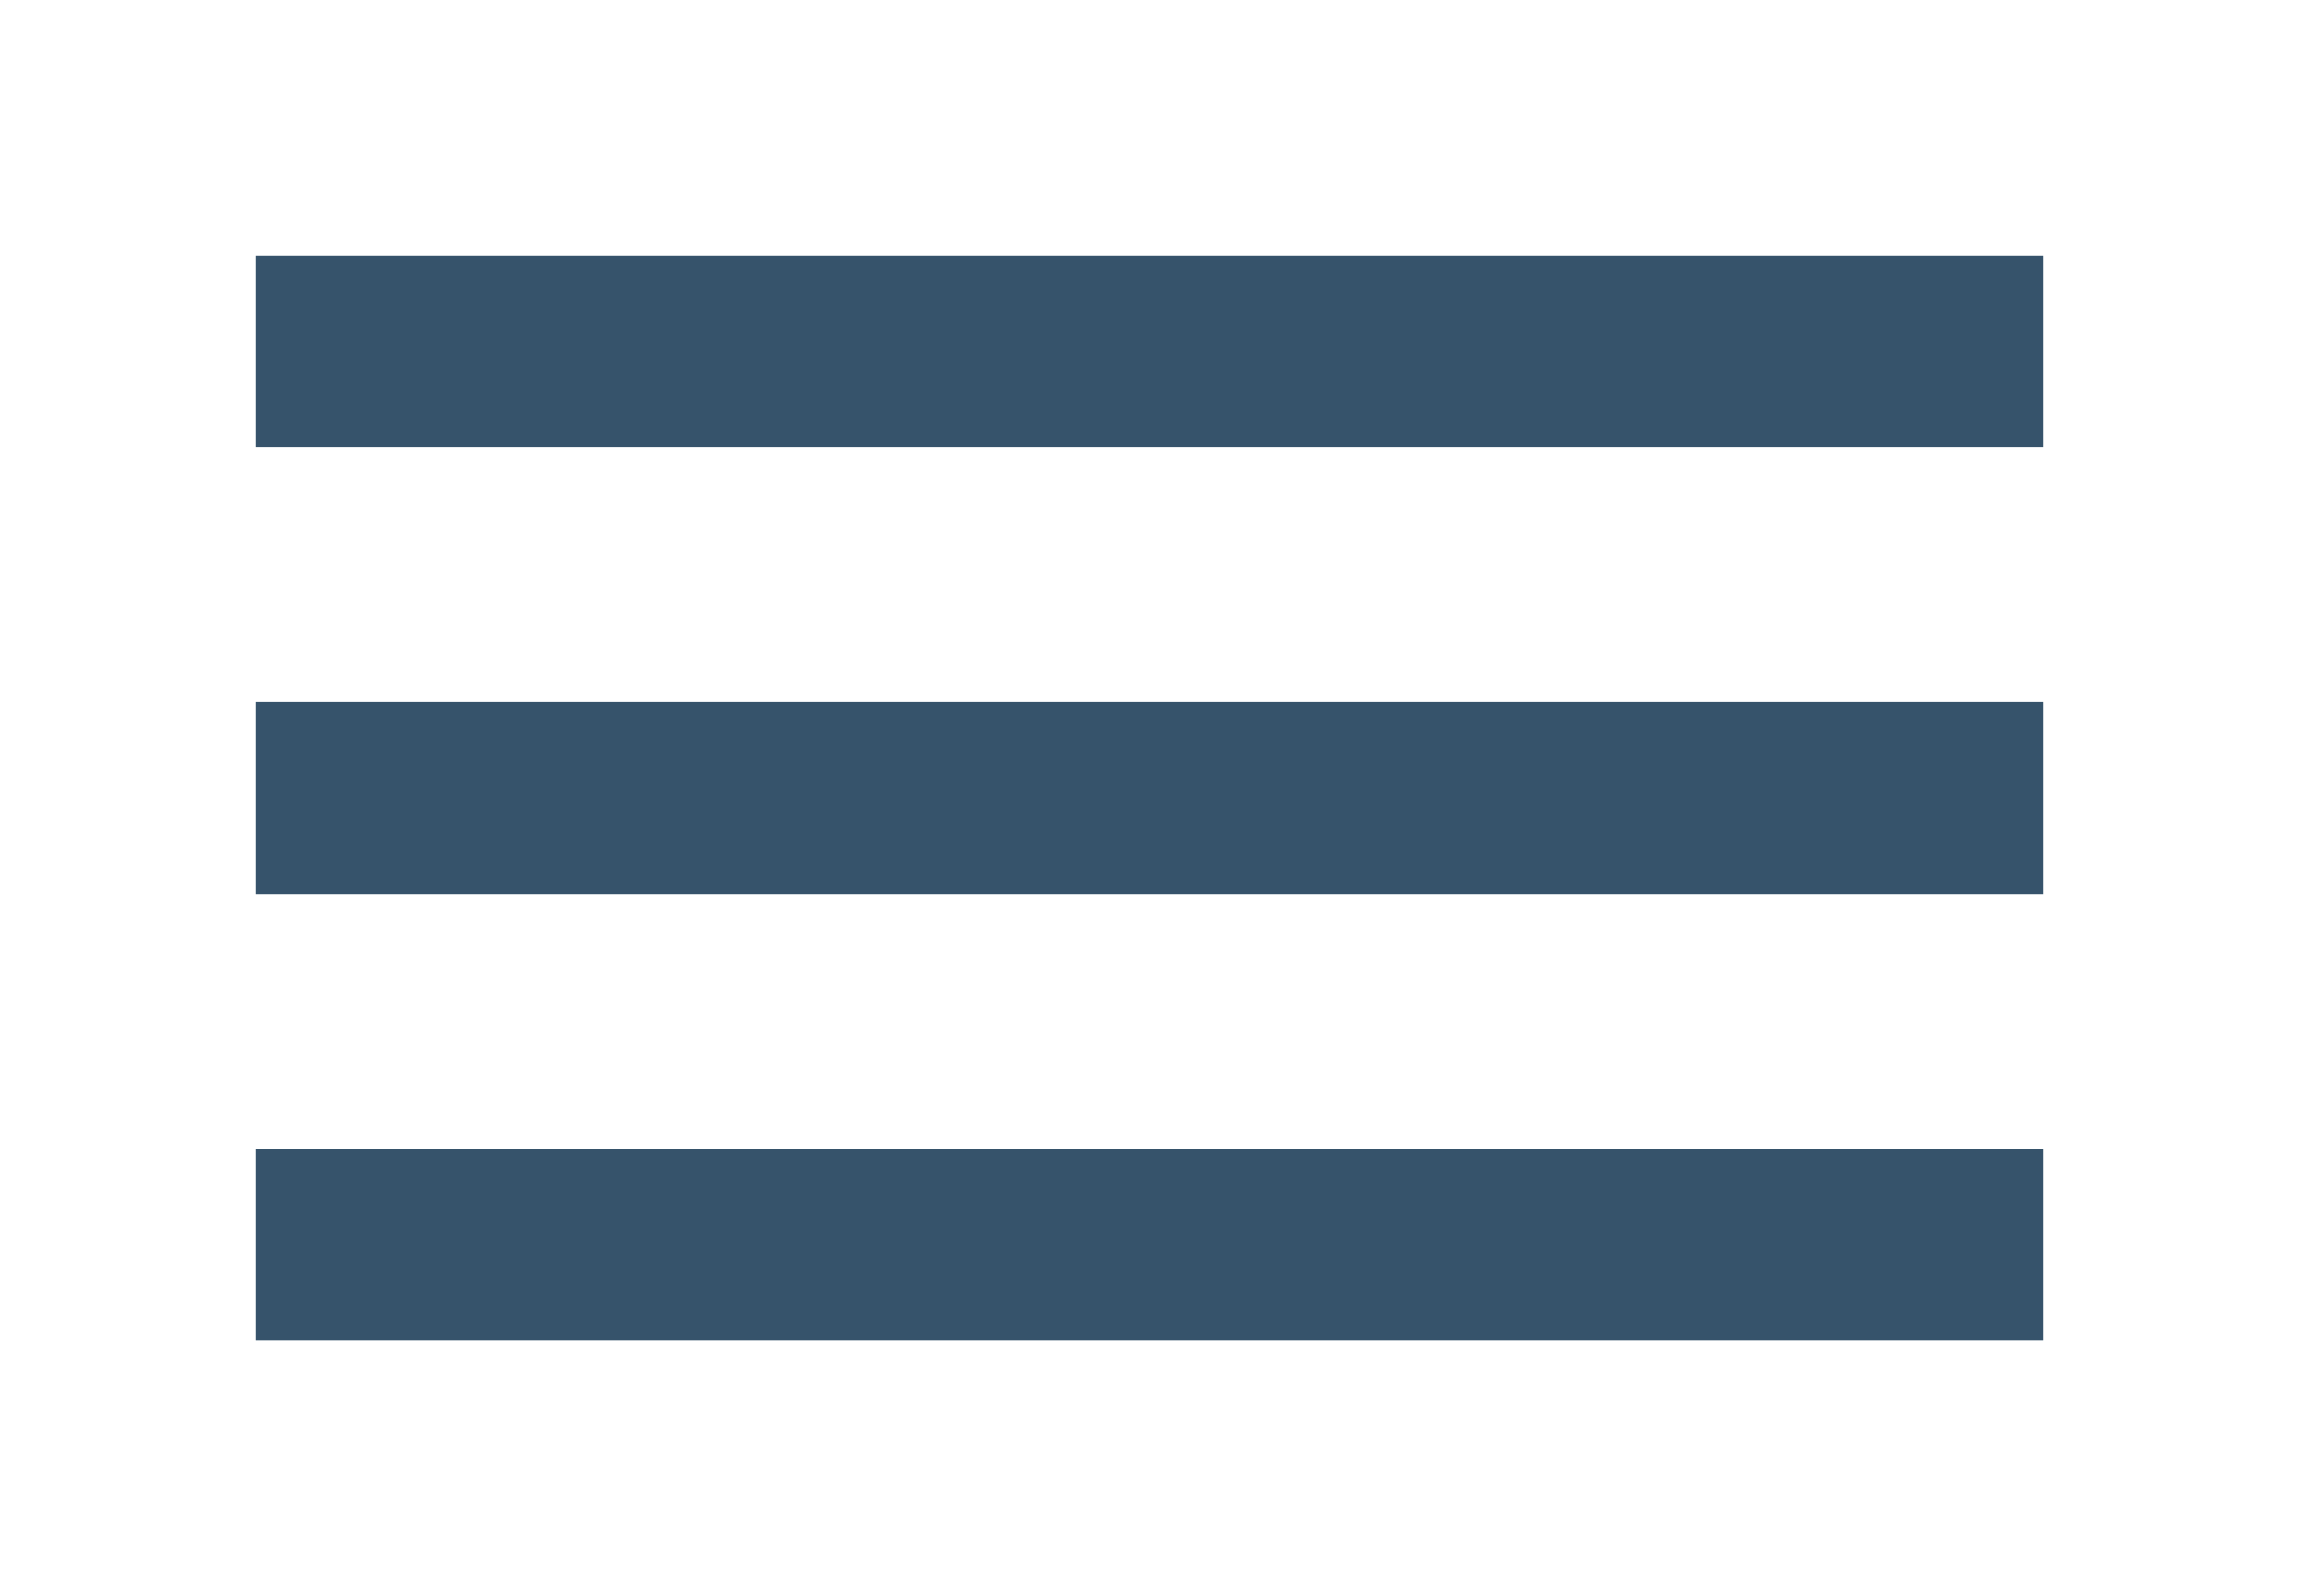 <svg width="36" height="25" viewBox="0 0 36 25" fill="none" xmlns="http://www.w3.org/2000/svg">
<g id="Group">
<g id="Rectangle" filter="url(#filter0_d_0_865)">
<rect x="4" width="28" height="3" fill="#36536B"/>
</g>
<g id="Rectangle Copy" filter="url(#filter1_d_0_865)">
<rect x="4" y="7" width="28" height="3" fill="#36536B"/>
</g>
<g id="Rectangle Copy 2" filter="url(#filter2_d_0_865)">
<rect x="4" y="14" width="28" height="3" fill="#36536B"/>
</g>
</g>
<defs>
<filter id="filter0_d_0_865" x="0" y="0" width="36" height="11" filterUnits="userSpaceOnUse" color-interpolation-filters="sRGB">
<feFlood flood-opacity="0" result="BackgroundImageFix"/>
<feColorMatrix in="SourceAlpha" type="matrix" values="0 0 0 0 0 0 0 0 0 0 0 0 0 0 0 0 0 0 127 0" result="hardAlpha"/>
<feOffset dy="4"/>
<feGaussianBlur stdDeviation="2"/>
<feComposite in2="hardAlpha" operator="out"/>
<feColorMatrix type="matrix" values="0 0 0 0 0 0 0 0 0 0 0 0 0 0 0 0 0 0 0.25 0"/>
<feBlend mode="normal" in2="BackgroundImageFix" result="effect1_dropShadow_0_865"/>
<feBlend mode="normal" in="SourceGraphic" in2="effect1_dropShadow_0_865" result="shape"/>
</filter>
<filter id="filter1_d_0_865" x="0" y="7" width="36" height="11" filterUnits="userSpaceOnUse" color-interpolation-filters="sRGB">
<feFlood flood-opacity="0" result="BackgroundImageFix"/>
<feColorMatrix in="SourceAlpha" type="matrix" values="0 0 0 0 0 0 0 0 0 0 0 0 0 0 0 0 0 0 127 0" result="hardAlpha"/>
<feOffset dy="4"/>
<feGaussianBlur stdDeviation="2"/>
<feComposite in2="hardAlpha" operator="out"/>
<feColorMatrix type="matrix" values="0 0 0 0 0 0 0 0 0 0 0 0 0 0 0 0 0 0 0.25 0"/>
<feBlend mode="normal" in2="BackgroundImageFix" result="effect1_dropShadow_0_865"/>
<feBlend mode="normal" in="SourceGraphic" in2="effect1_dropShadow_0_865" result="shape"/>
</filter>
<filter id="filter2_d_0_865" x="0" y="14" width="36" height="11" filterUnits="userSpaceOnUse" color-interpolation-filters="sRGB">
<feFlood flood-opacity="0" result="BackgroundImageFix"/>
<feColorMatrix in="SourceAlpha" type="matrix" values="0 0 0 0 0 0 0 0 0 0 0 0 0 0 0 0 0 0 127 0" result="hardAlpha"/>
<feOffset dy="4"/>
<feGaussianBlur stdDeviation="2"/>
<feComposite in2="hardAlpha" operator="out"/>
<feColorMatrix type="matrix" values="0 0 0 0 0 0 0 0 0 0 0 0 0 0 0 0 0 0 0.25 0"/>
<feBlend mode="normal" in2="BackgroundImageFix" result="effect1_dropShadow_0_865"/>
<feBlend mode="normal" in="SourceGraphic" in2="effect1_dropShadow_0_865" result="shape"/>
</filter>
</defs>
</svg>
